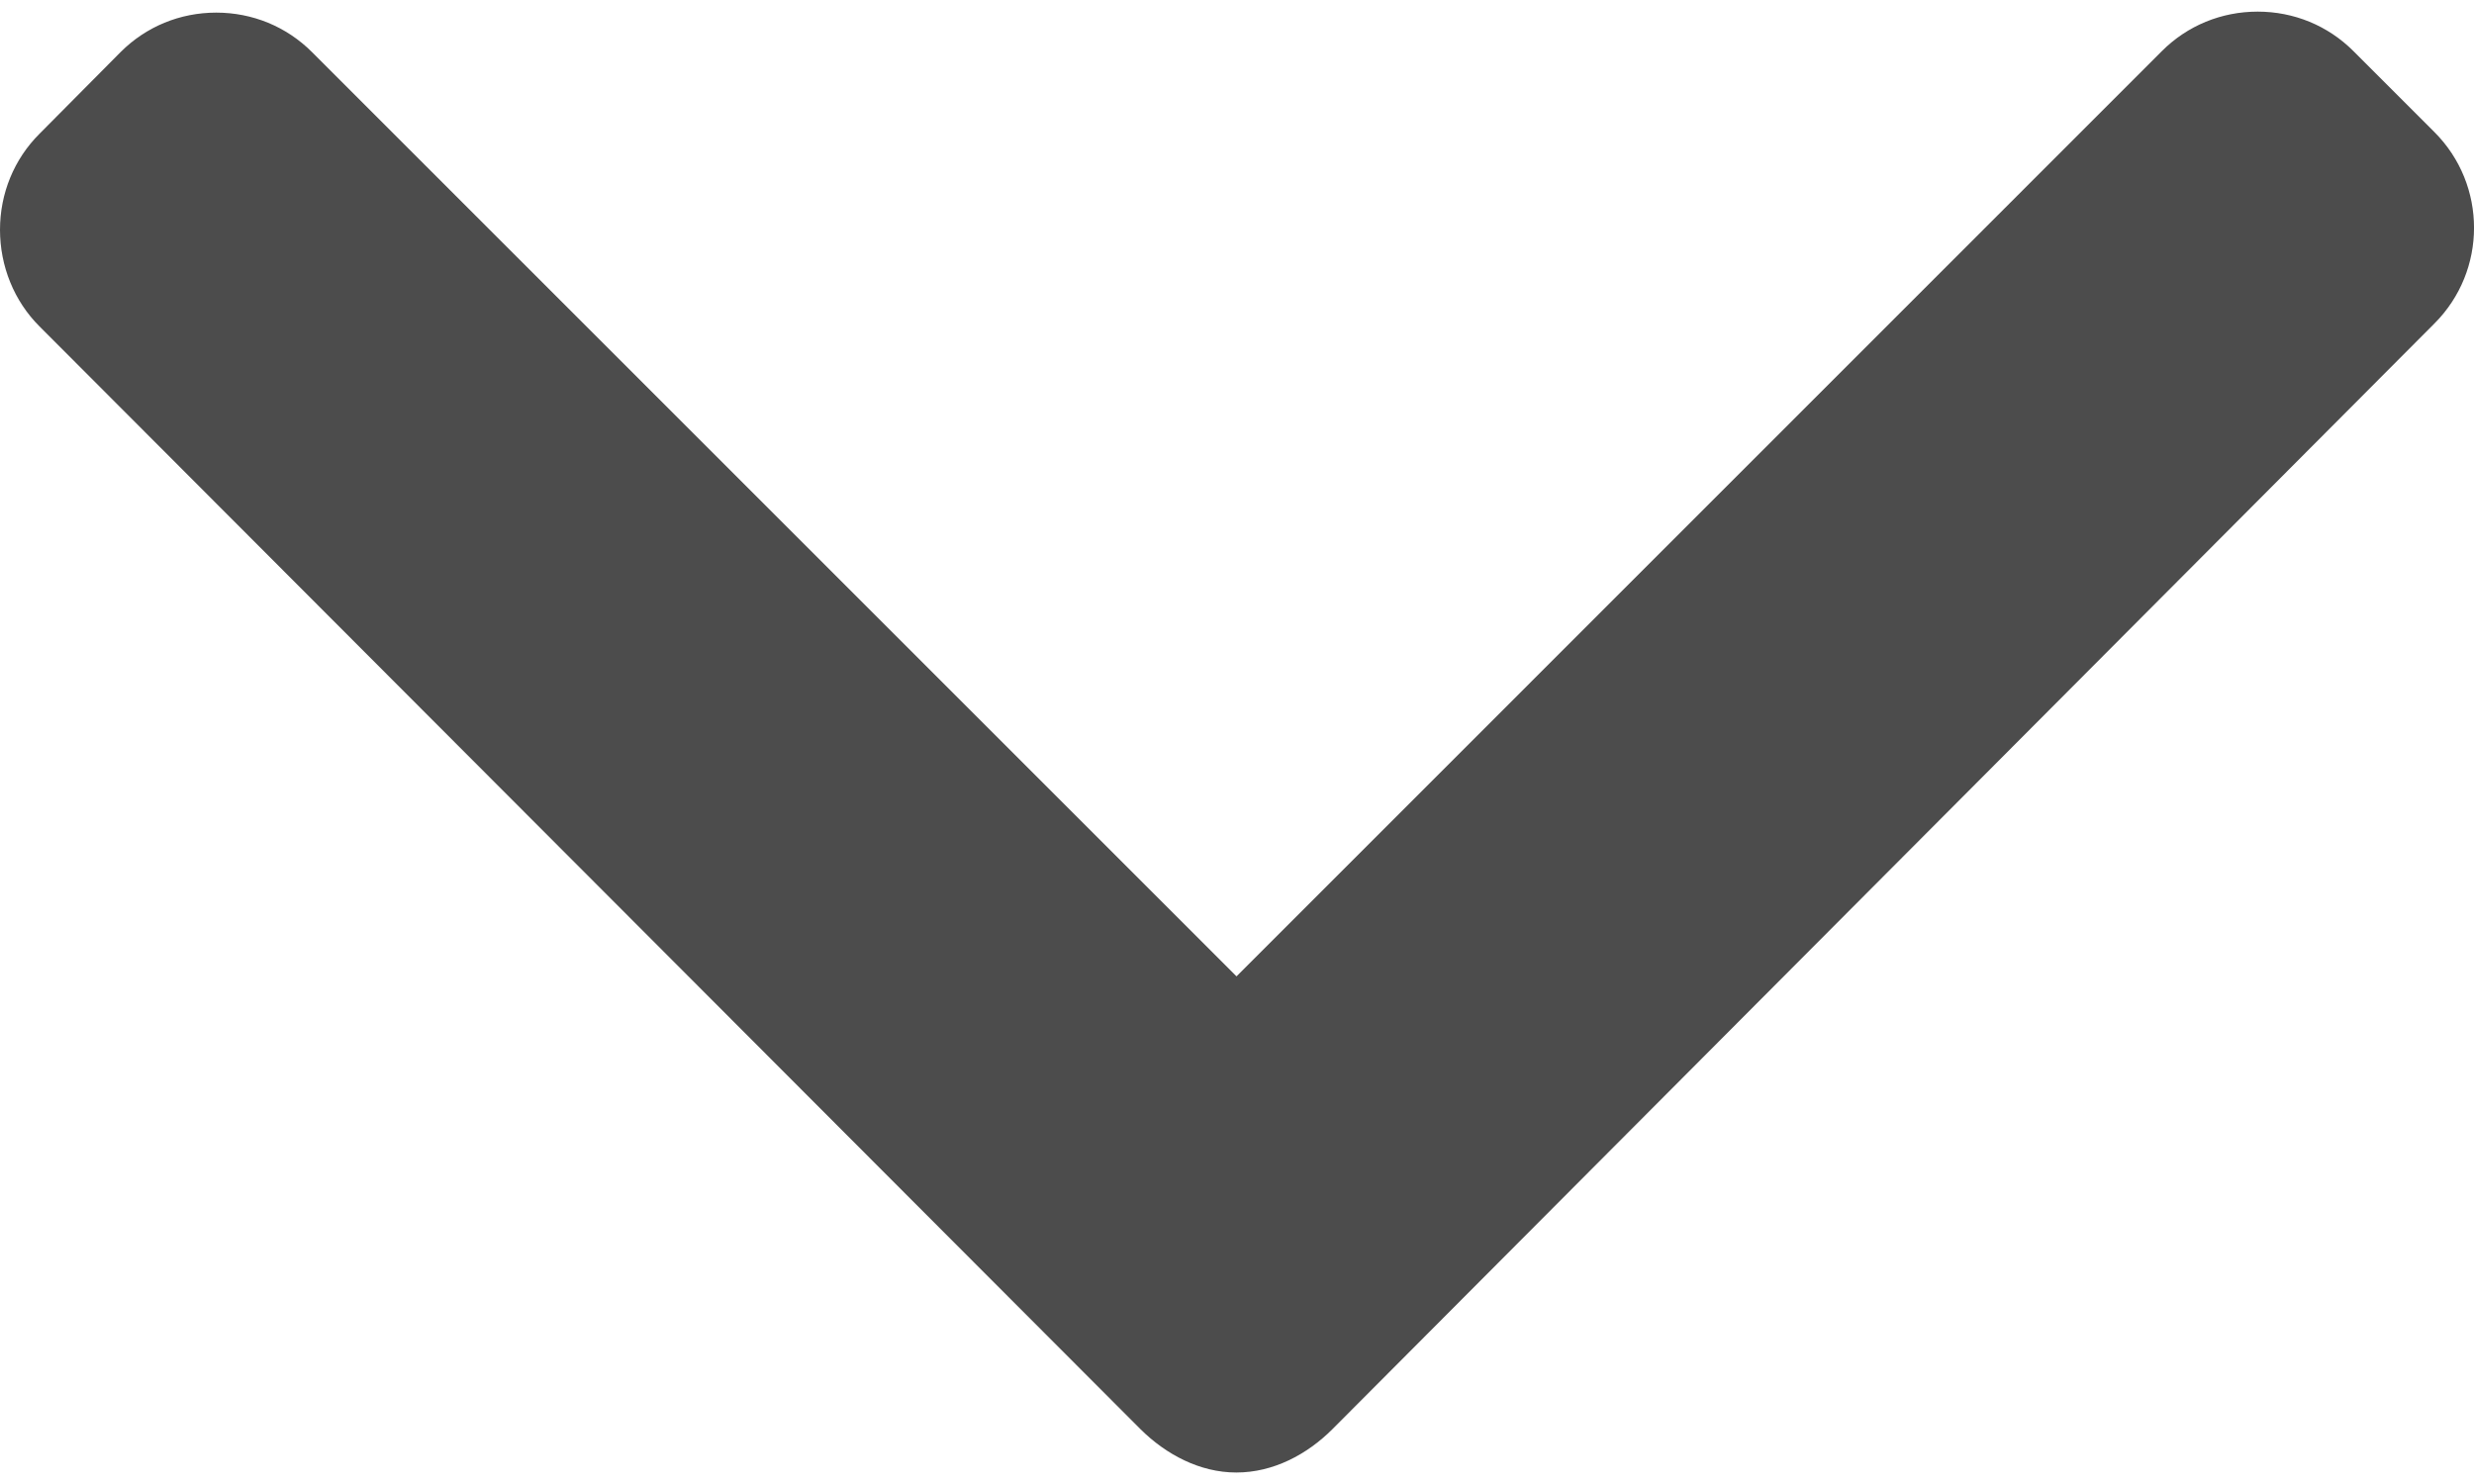 <svg width="20" height="12" viewBox="0 0 20 12" fill="none" xmlns="http://www.w3.org/2000/svg">
<path d="M0.32 1.081L0.975 0.421C1.181 0.215 1.455 0.102 1.748 0.102C2.041 0.102 2.316 0.215 2.522 0.421L9.996 7.895L17.477 0.413C17.683 0.207 17.958 0.094 18.251 0.094C18.544 0.094 18.819 0.207 19.025 0.413L19.68 1.068C20.107 1.495 20.107 2.189 19.68 2.616L10.772 11.556C10.566 11.762 10.292 11.907 9.996 11.907L9.993 11.907C9.7 11.907 9.425 11.761 9.219 11.556L0.32 2.64C0.113 2.434 0 2.151 1.54292e-07 1.858C1.28662e-07 1.565 0.113 1.287 0.32 1.081Z" fill="#4c4c4c"/>
</svg>

